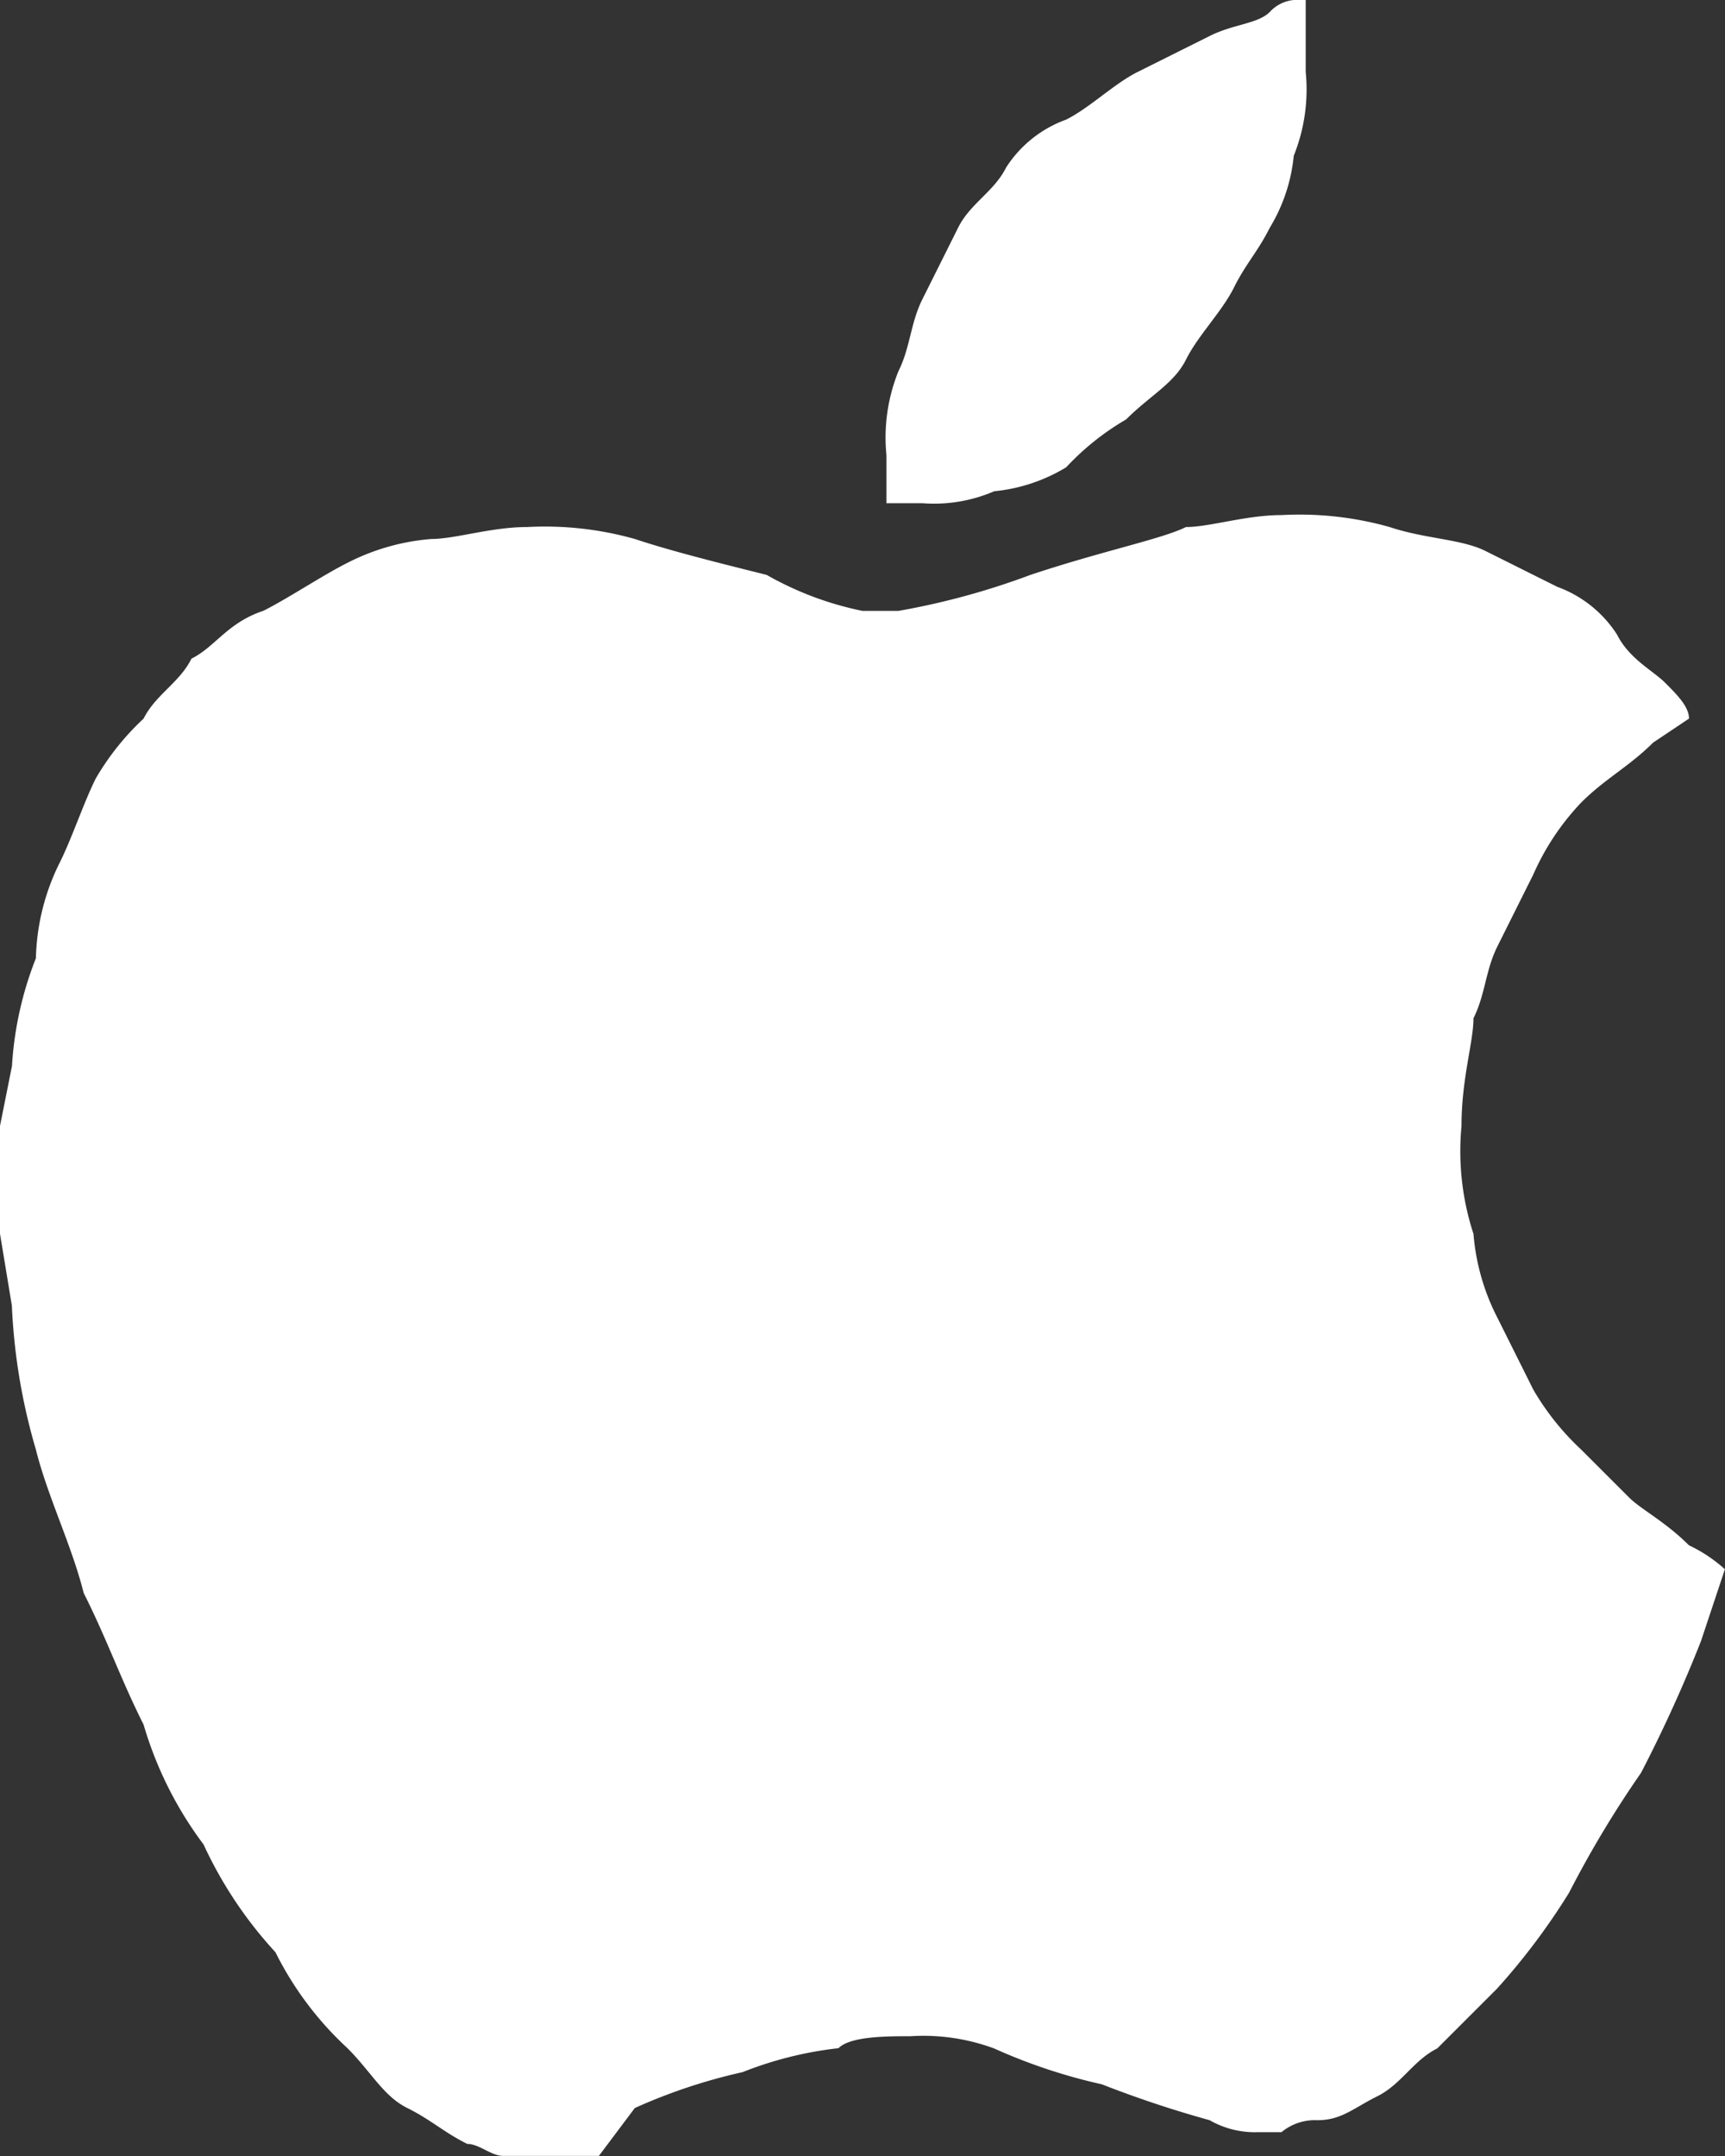 <svg xmlns="http://www.w3.org/2000/svg" width="16" height="20" viewBox="0 0 16 20">
  <rect x="0" y="0" width="16" height="20" fill="#333333" stroke="none"/>
  <g id="sns_apple" transform="translate(-3 -1.111)">
    <path id="svg_1_1_" d="M3,11.556,3.111,11a3.244,3.244,0,0,1,.222-1,2.093,2.093,0,0,1,.222-.889c.111-.222.222-.556.333-.778a2.424,2.424,0,0,1,.444-.556c.111-.222.333-.333.444-.556.222-.111.333-.333.667-.444.222-.111.556-.333.778-.444A2.06,2.06,0,0,1,7,6.111c.222,0,.556-.111.889-.111a3.076,3.076,0,0,1,1,.111c.333.111.778.222,1.222.333A3.007,3.007,0,0,0,11,6.778h.333a6.888,6.888,0,0,0,1.222-.333C13.222,6.222,13.778,6.111,14,6c.222,0,.556-.111.889-.111a3.076,3.076,0,0,1,1,.111c.333.111.667.111.889.222l.667.333A1.109,1.109,0,0,1,18,7c.111.222.333.333.444.444s.222.222.222.333h0L18.333,8c-.222.222-.444.333-.667.556a2.324,2.324,0,0,0-.444.667l-.333.667c-.111.222-.111.444-.222.667,0,.222-.111.556-.111,1a2.466,2.466,0,0,0,.111,1,2.06,2.06,0,0,0,.222.778l.333.667a2.424,2.424,0,0,0,.444.556l.444.444c.111.111.333.222.556.444a1.375,1.375,0,0,1,.333.222h0l-.222.667a13.035,13.035,0,0,1-.556,1.222,9.771,9.771,0,0,0-.667,1.111,6.163,6.163,0,0,1-.667.889l-.556.556c-.222.111-.333.333-.556.444s-.333.222-.556.222a.487.487,0,0,0-.333.111h-.222a.84.84,0,0,1-.444-.111,10.225,10.225,0,0,1-1-.333,5.166,5.166,0,0,1-1-.333A1.891,1.891,0,0,0,11.444,20c-.222,0-.556,0-.667.111a3.435,3.435,0,0,0-.889.222,5.166,5.166,0,0,0-1,.333l-.333.444H7.667c-.111,0-.222-.111-.333-.111-.222-.111-.333-.222-.556-.333s-.333-.333-.556-.556a3.068,3.068,0,0,1-.667-.889,3.859,3.859,0,0,1-.667-1,3.476,3.476,0,0,1-.556-1.111c-.222-.444-.333-.778-.556-1.222-.111-.444-.333-.889-.444-1.333a5.577,5.577,0,0,1-.222-1.333L3,12.556v-1Z" fill="#fff" fill-rule="evenodd"/>
    <path id="svg_4" d="M15,1.111h.111v.667A1.648,1.648,0,0,1,15,2.556a1.579,1.579,0,0,1-.222.667c-.111.222-.222.333-.333.556s-.333.444-.444.667-.333.333-.556.556a2.424,2.424,0,0,0-.556.444,1.579,1.579,0,0,1-.667.222,1.409,1.409,0,0,1-.667.111h-.333V5.333a1.648,1.648,0,0,1,.111-.778c.111-.222.111-.444.222-.667l.333-.667c.111-.222.333-.333.444-.556a1.109,1.109,0,0,1,.556-.444c.222-.111.444-.333.667-.444l.667-.333c.222-.111.444-.111.556-.222A.344.344,0,0,1,15,1.111Z" fill="#fff" fill-rule="evenodd"/>
  </g>
</svg>

